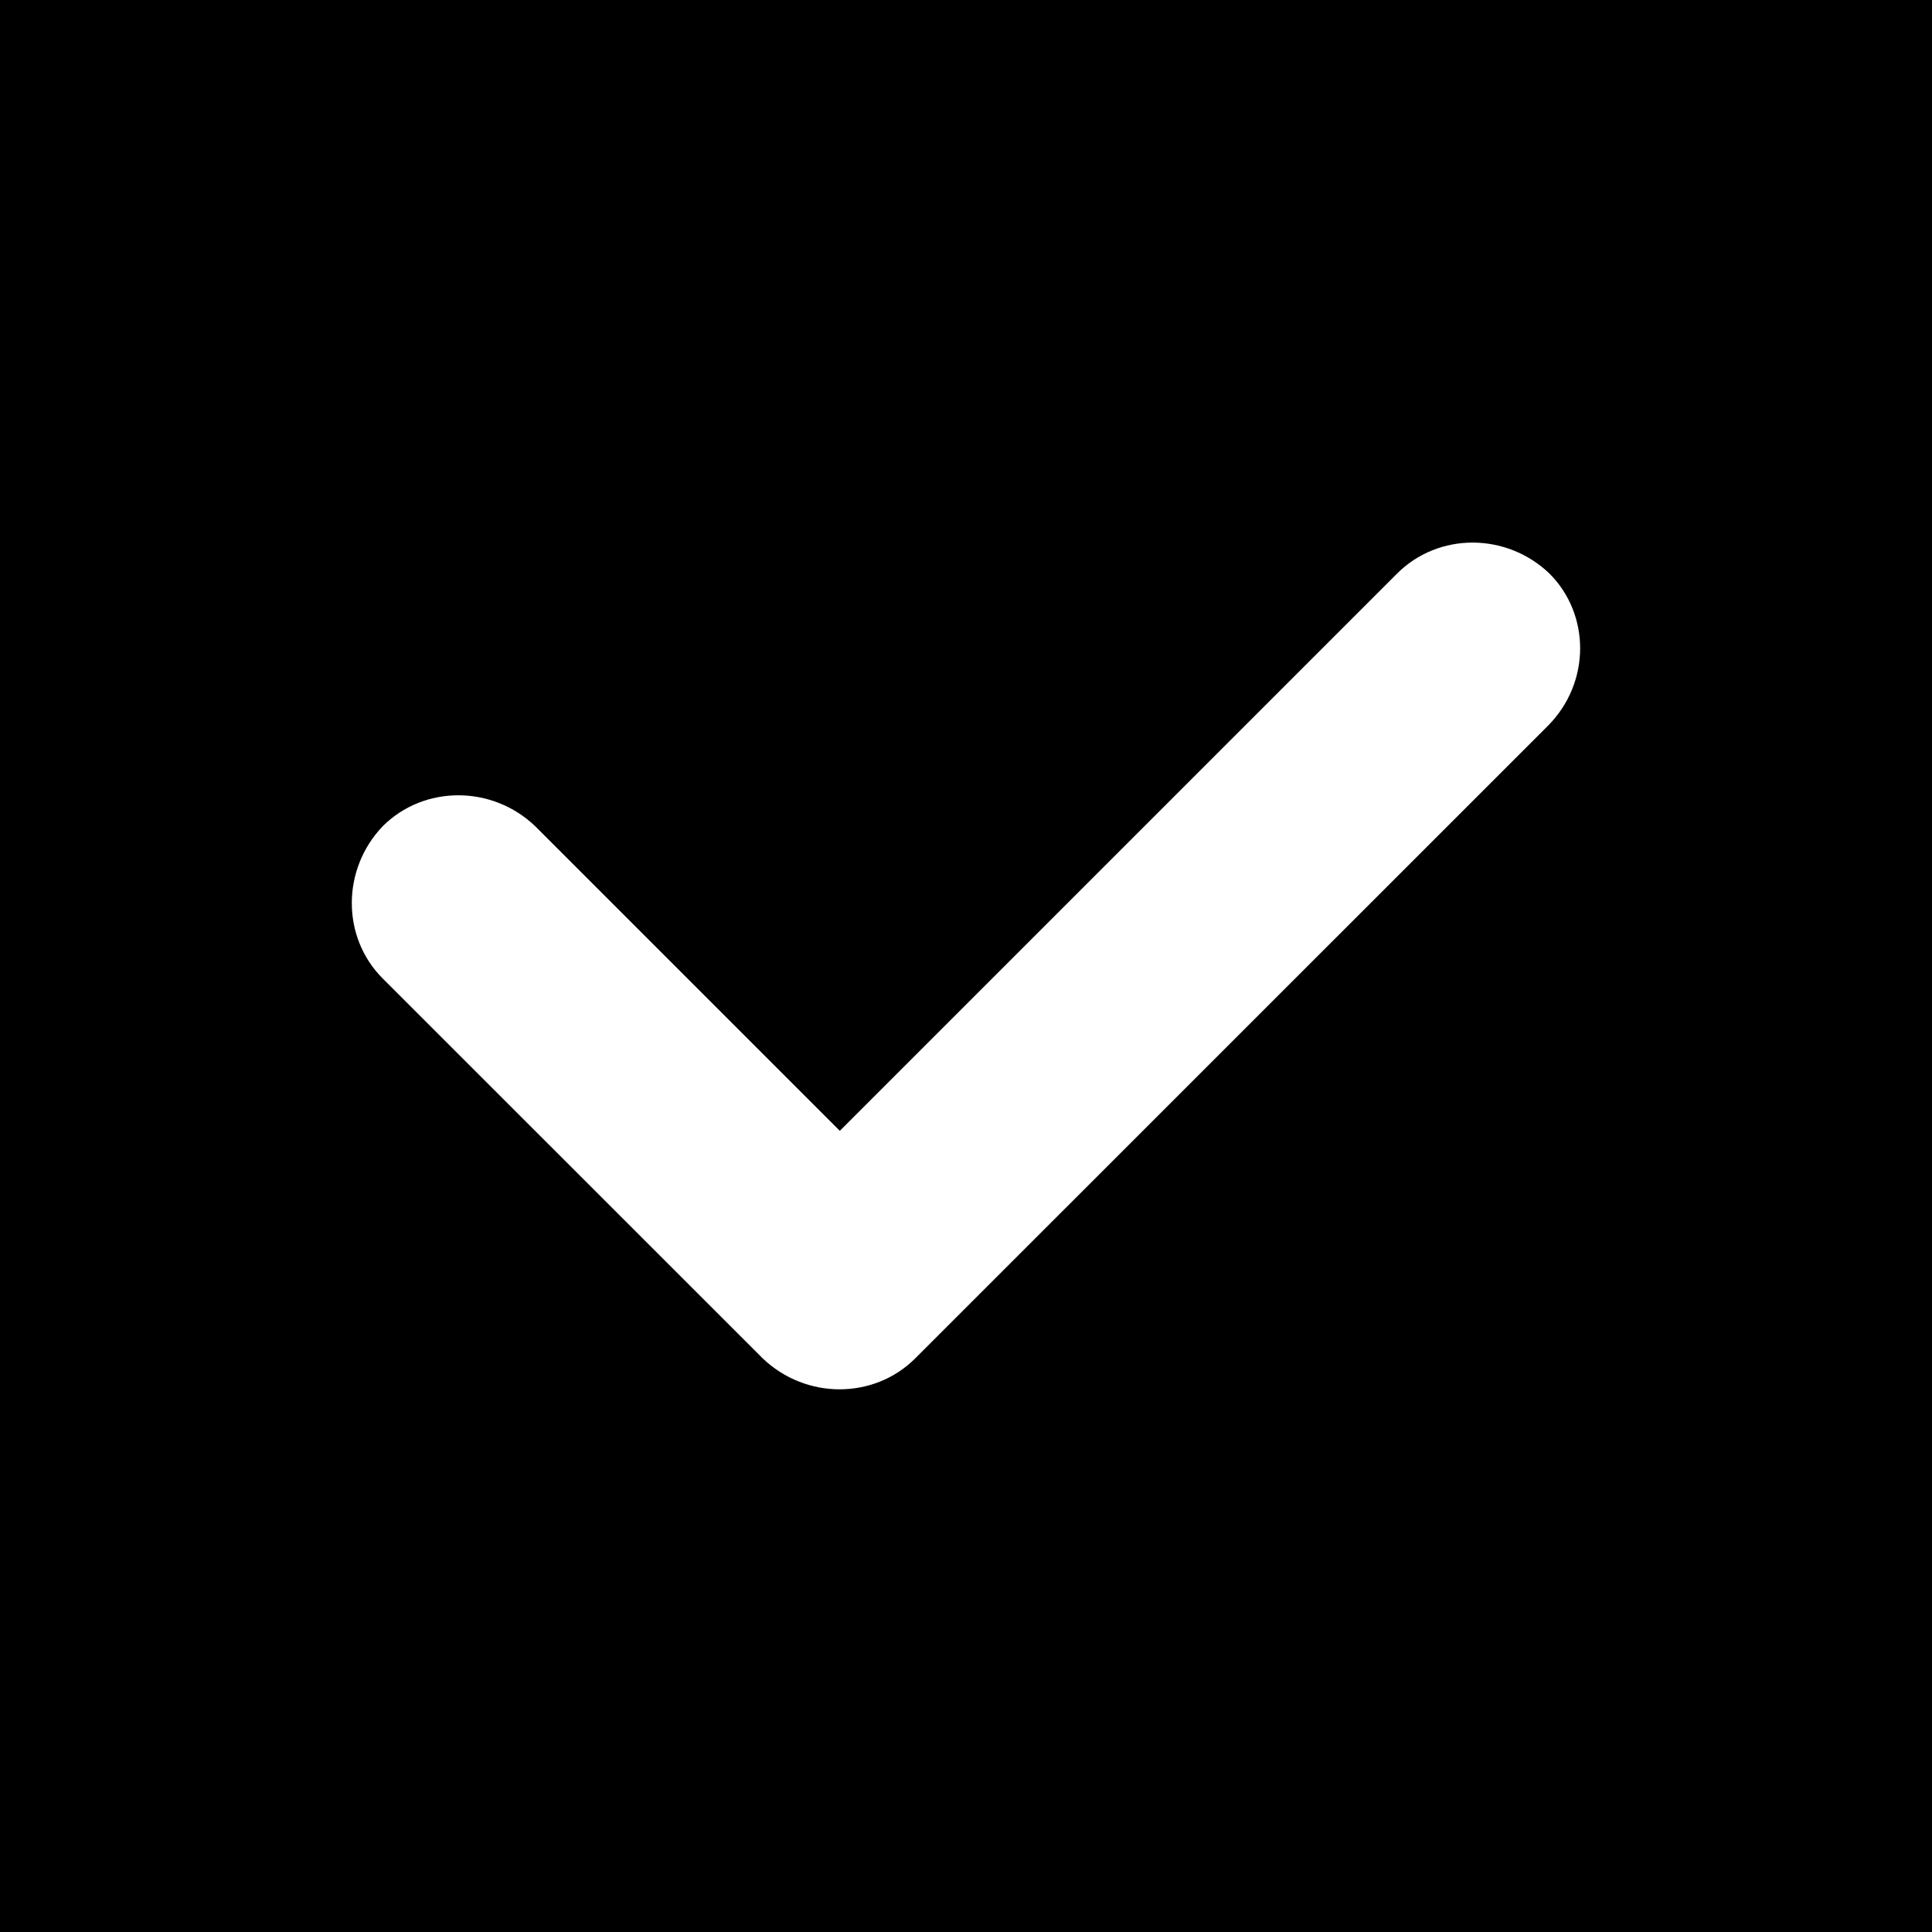 <?xml version="1.0" encoding="utf-8"?>
<!-- Generator: Adobe Illustrator 16.0.0, SVG Export Plug-In . SVG Version: 6.00 Build 0)  -->
<!DOCTYPE svg PUBLIC "-//W3C//DTD SVG 1.1//EN" "http://www.w3.org/Graphics/SVG/1.1/DTD/svg11.dtd">
<svg version="1.1" id="图层_1" xmlns="http://www.w3.org/2000/svg" xmlns:xlink="http://www.w3.org/1999/xlink" x="0px" y="0px"
	 width="16px" height="16px" viewBox="0 0 16 16" enable-background="new 0 0 16 16" xml:space="preserve">
<path d="M0,0v16h16V0H0z M12.818,6.012L7.579,11.25c-0.342,0.341-0.905,0.341-1.262,0L3.17,8.104c-0.342-0.341-0.342-0.905,0-1.262
	c0.342-0.341,0.905-0.341,1.262,0l2.523,2.523l4.615-4.615c0.342-0.342,0.905-0.342,1.262,0C13.173,5.091,13.173,5.656,12.818,6.012
	z"/>
</svg>
